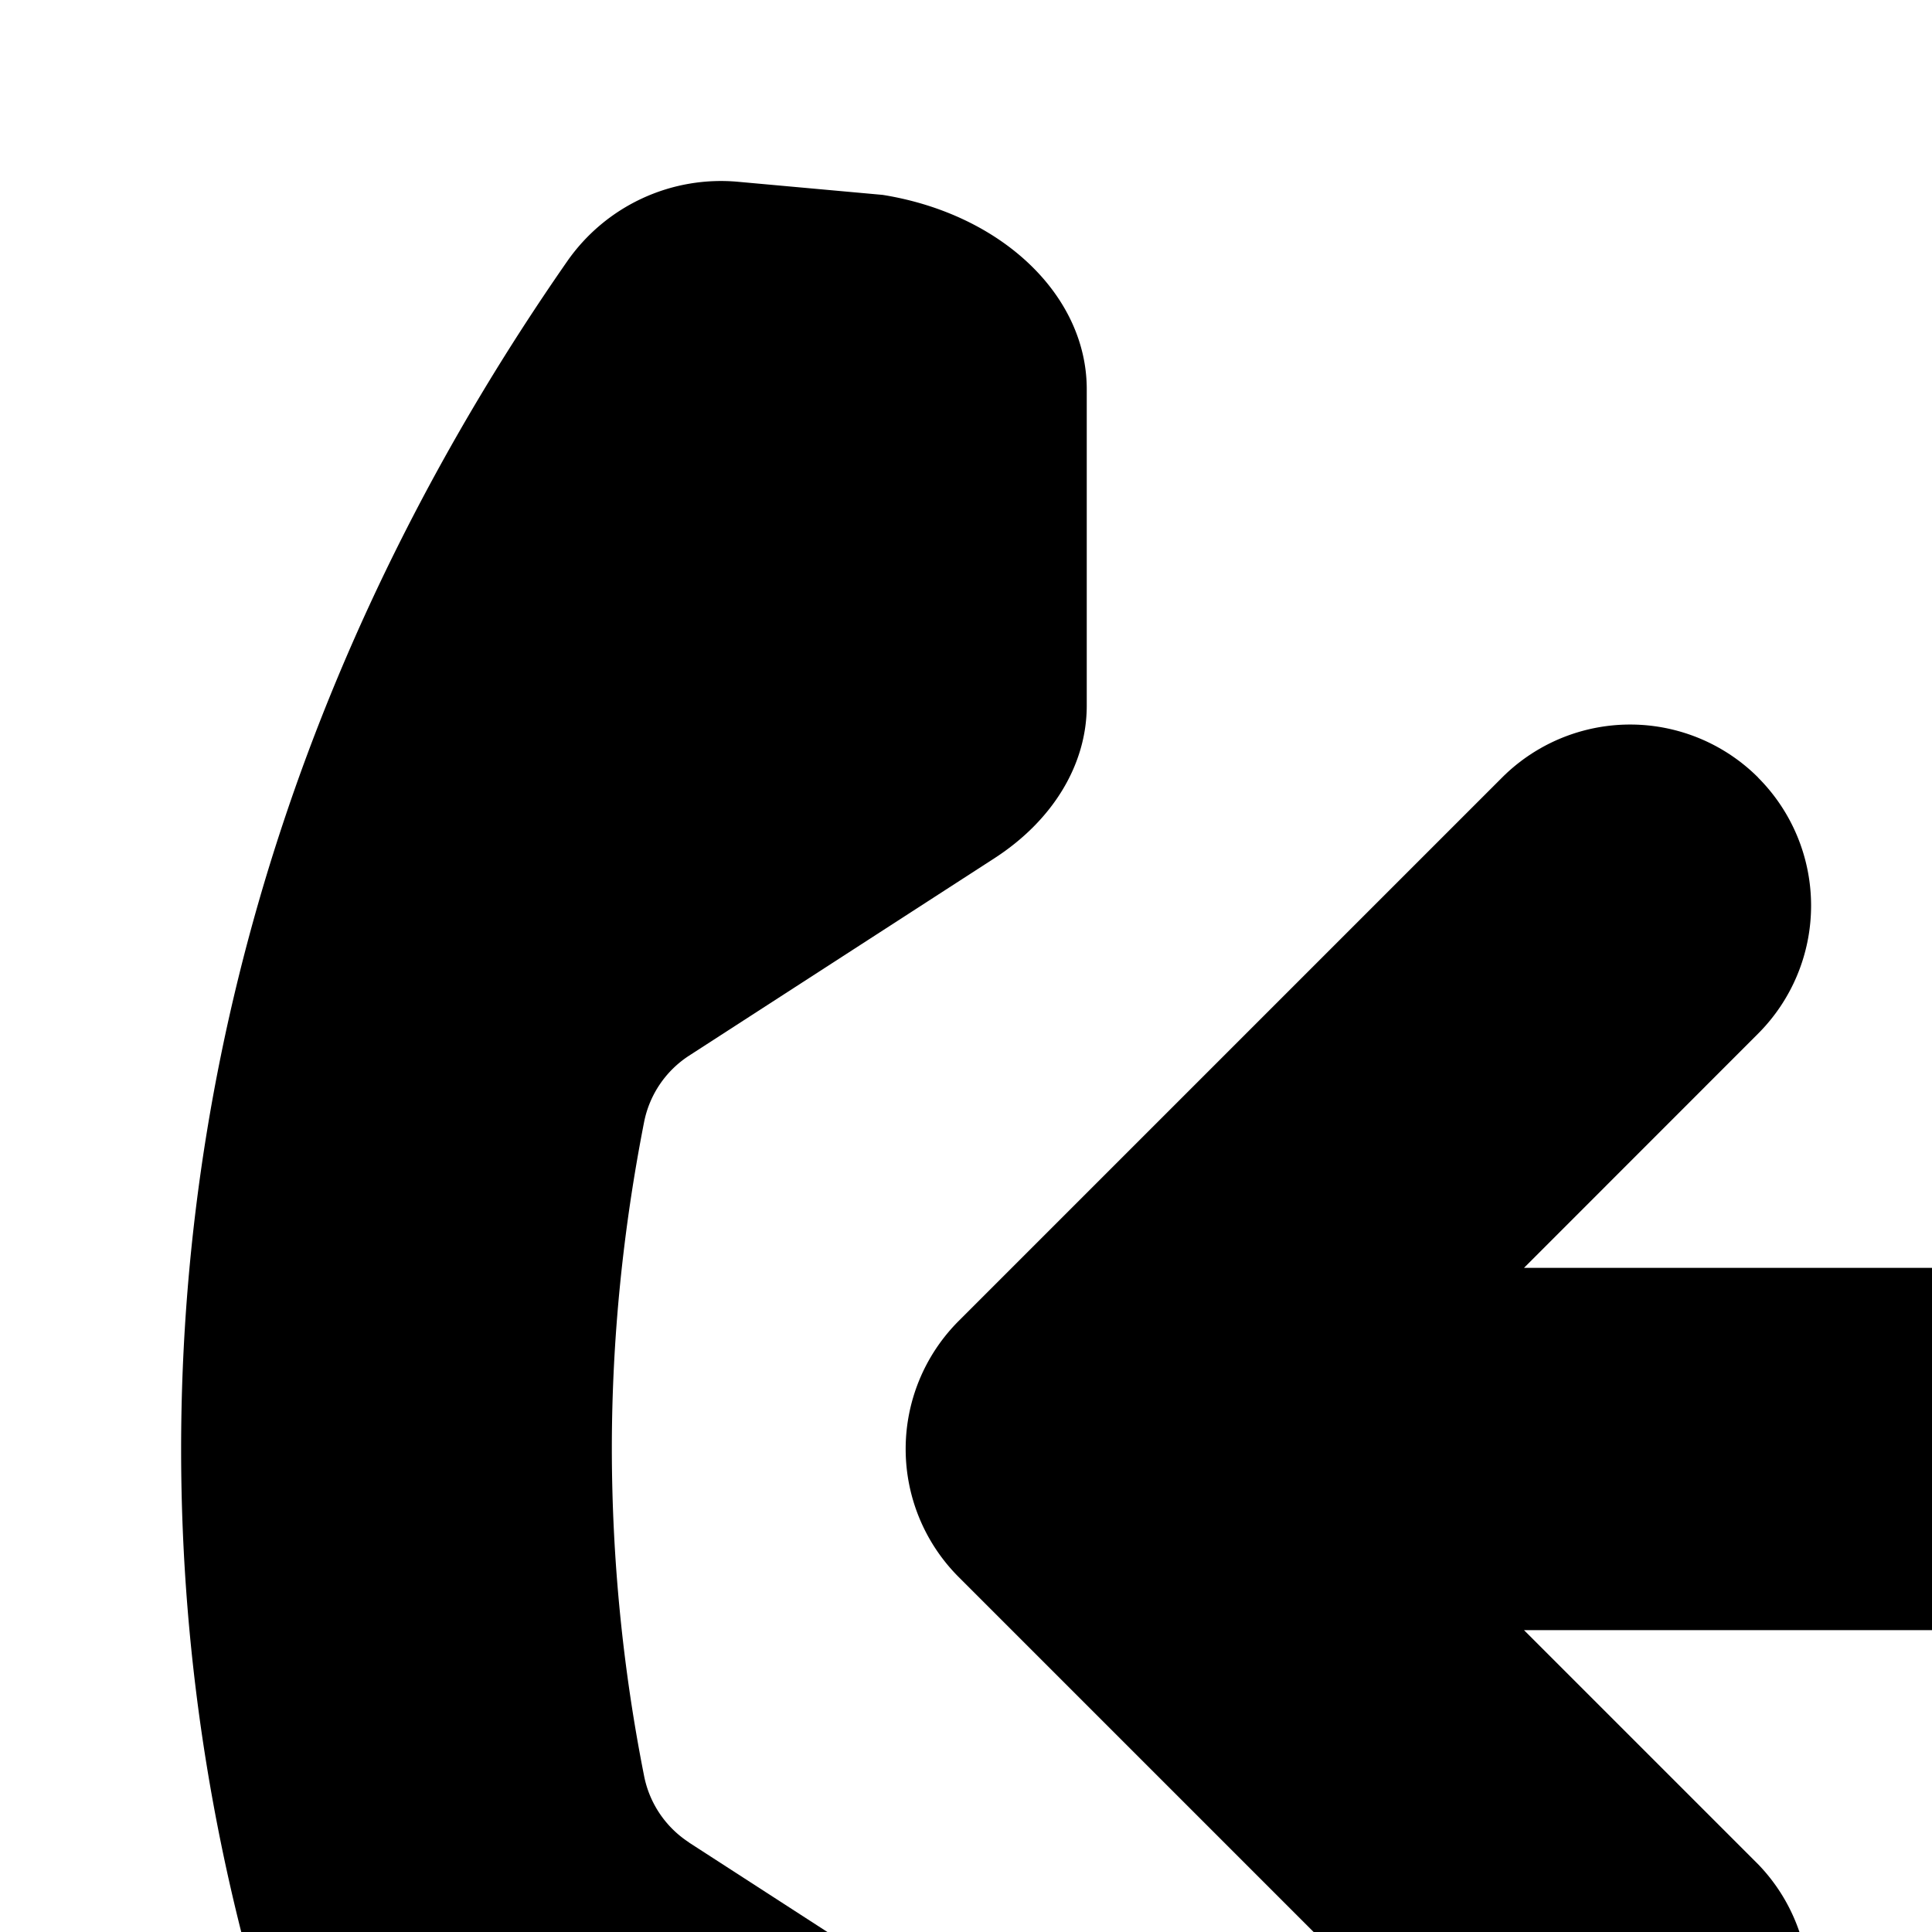 <svg xmlns="http://www.w3.org/2000/svg" viewBox="0 0 16 16"><path d="M5.706 15.258a.852.852 0 0 1-.372-.551A13.995 13.995 0 0 1 5.067 12c0-.92.094-1.824.267-2.707a.852.852 0 0 1 .372-.55l2.532-1.637C8.72 6.793 9 6.332 9 5.844V3.223c0-.779-.706-1.451-1.69-1.609l-1.192-.108a1.552 1.552 0 0 0-1.422.66C2.66 5.093 1.5 8.442 1.5 12.002c0 3.559 1.16 6.906 3.195 9.832a1.55 1.55 0 0 0 1.424.66l1.191-.109c.984-.157 1.69-.829 1.69-1.607v-2.621c0-.487-.28-.95-.762-1.261l-2.532-1.637z"/><path d="M14.56 6.44a1.5 1.5 0 0 1 0 2.12l-1.939 1.94H21a1.5 1.5 0 0 1 0 3h-8.379l1.94 1.94a1.5 1.5 0 0 1-2.122 2.12l-4.5-4.5a1.5 1.5 0 0 1 0-2.12l4.5-4.5a1.5 1.5 0 0 1 2.122 0z"/></svg>